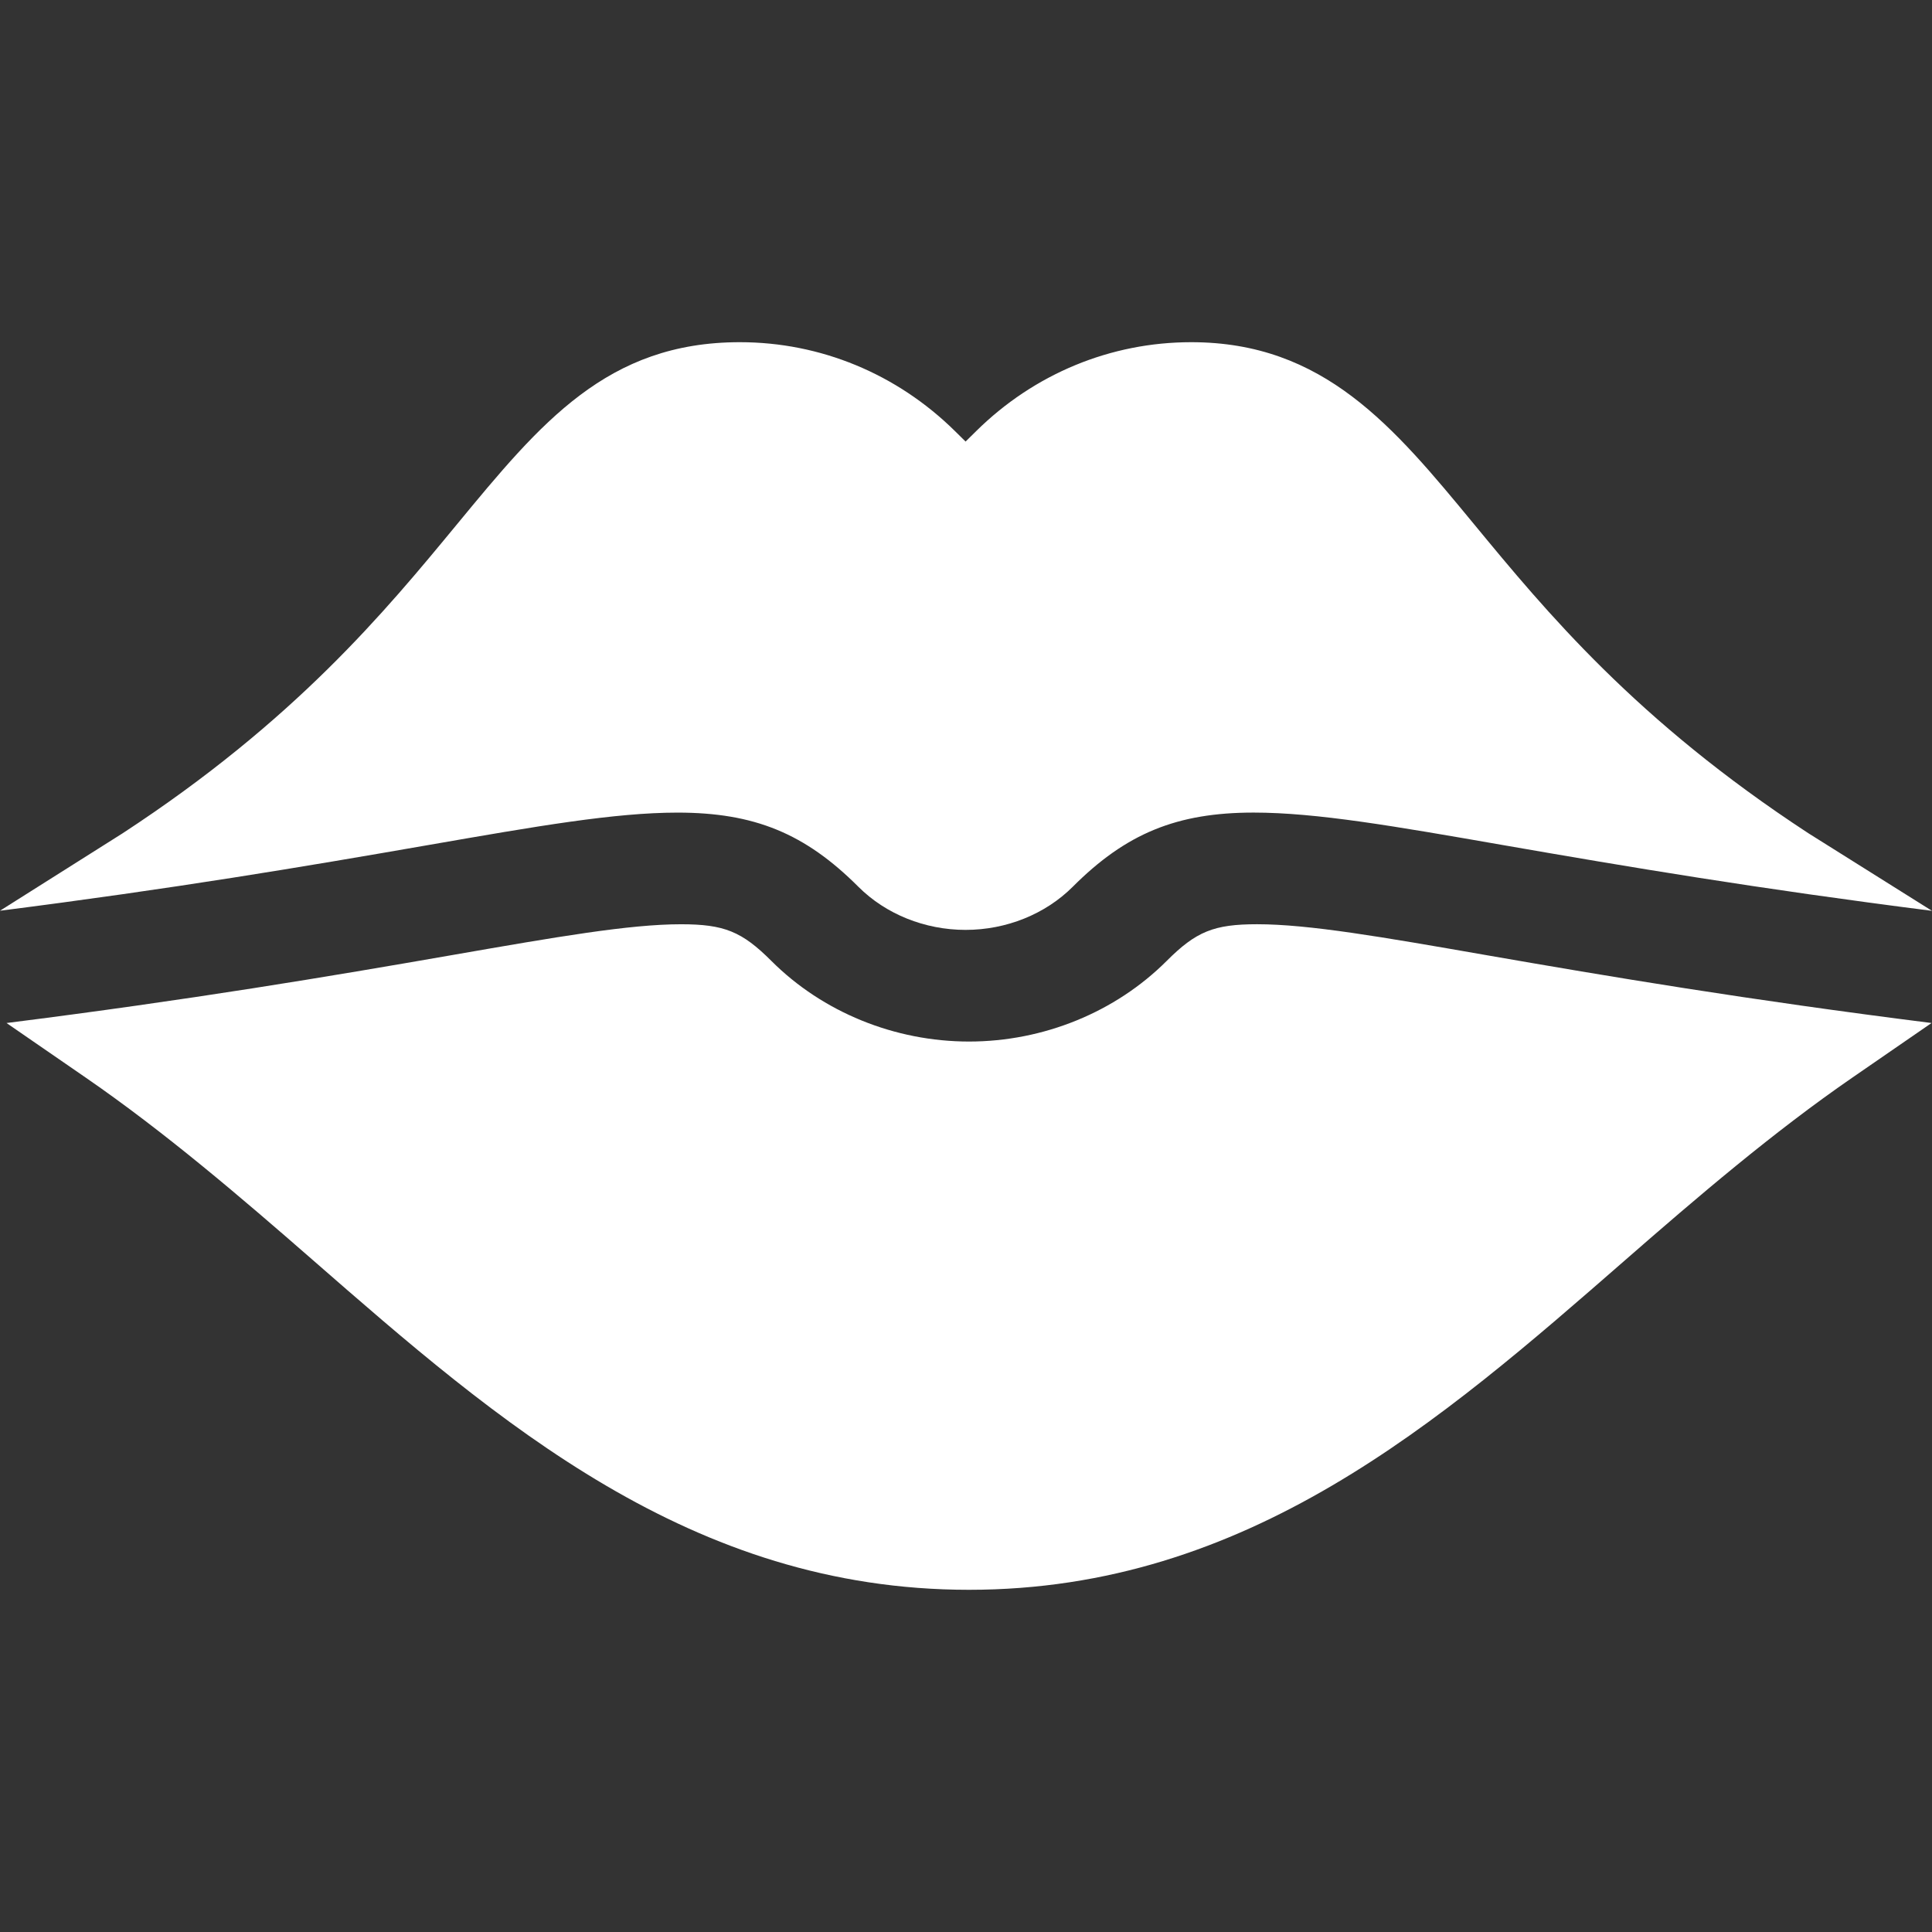 <?xml version="1.0" encoding="UTF-8" standalone="no"?>
<!-- Generator: Adobe Illustrator 19.0.0, SVG Export Plug-In . SVG Version: 6.00 Build 0)  -->

<svg
   xmlns:dc="http://purl.org/dc/elements/1.1/"
   xmlns:cc="http://creativecommons.org/ns#"
   xmlns:rdf="http://www.w3.org/1999/02/22-rdf-syntax-ns#"
   xmlns:svg="http://www.w3.org/2000/svg"
   xmlns="http://www.w3.org/2000/svg"
   xmlns:sodipodi="http://sodipodi.sourceforge.net/DTD/sodipodi-0.dtd"
   xmlns:inkscape="http://www.inkscape.org/namespaces/inkscape"
   version="1.1"
   id="Capa_1"
   x="0px"
   y="0px"
   viewBox="0 0 512 512"
   style="enable-background:new 0 0 512 512;"
   xml:space="preserve"
   sodipodi:docname="mouth.svg"
   inkscape:version="0.92.3 (2405546, 2018-03-11)"><rect x="0" y="0" width="512" height="512" fill="#333333" stroke="none"/><defs
   id="defs47" /><sodipodi:namedview
   pagecolor="#ffffff"
   bordercolor="#666666"
   borderopacity="1"
   objecttolerance="10"
   gridtolerance="10"
   guidetolerance="10"
   inkscape:pageopacity="0"
   inkscape:pageshadow="2"
   inkscape:window-width="640"
   inkscape:window-height="480"
   id="namedview45"
   showgrid="false"
   inkscape:zoom="0.4609375"
   inkscape:cx="256"
   inkscape:cy="256"
   inkscape:window-x="0"
   inkscape:window-y="0"
   inkscape:window-maximized="0"
   inkscape:current-layer="Capa_1" />
<g
   id="g6"
   style="fill:#ffffff">
	<g
   id="g4"
   style="fill:#ffffff">
		<path
   d="M393.439,253.045l-0.174-0.031c-26.924-4.692-46.383-8.082-60.113-8.082c-11.455,0-16.159,1.908-23.969,9.722    c-13.58,13.582-32.671,21.367-52.381,21.367s-38.8-7.785-52.375-21.359c-7.815-7.815-12.518-9.723-23.961-9.723    c-13.695,0-33.109,3.377-59.978,8.05l-0.338,0.059c-33.146,5.773-69.518,11.894-118.422,18.063l21.033,14.5    c21,14.477,41.185,31.774,60.061,48.248c49.26,42.996,100.199,87.457,173.981,87.457c73.781,0,124.72-44.46,173.981-87.457    c18.875-16.475,39.061-33.771,60.061-48.248l21.037-14.502C463.011,264.948,426.622,258.824,393.439,253.045z"
   id="path2"
   style="fill:#ffffff" />
	</g>
</g>
<g
   id="g12"
   style="fill:#ffffff">
	<g
   id="g10"
   style="fill:#ffffff">
		<path
   d="M479.245,220.821c-45.722-29.902-69.501-58.735-88.612-81.907c-21.344-25.88-39.777-48.229-74.942-48.229    c-21.361,0-41.605,8.37-57.001,23.57l-2.8,2.764l-2.801-2.762c-15.414-15.201-35.662-23.572-57.018-23.572    c-35.165,0-52.729,21.296-74.966,48.259c-19.099,23.158-42.869,51.98-88.638,81.905L0,241.355    c46.245-5.893,80.144-11.6,113.431-17.397l0.33-0.057c28.543-4.964,49.166-8.552,65.787-8.552    c20.348,0,33.785,5.508,47.925,19.649c7.267,7.266,17.622,11.433,28.411,11.433s21.145-4.168,28.411-11.434    c14.137-14.145,27.577-19.655,47.94-19.655c16.66,0,37.33,3.602,65.942,8.588l0.158,0.028    c33.362,5.81,67.342,11.529,113.665,17.425L479.245,220.821z"
   id="path8"
   style="fill:#ffffff" />
	</g>
</g>
<g
   id="g14">
</g>
<g
   id="g16">
</g>
<g
   id="g18">
</g>
<g
   id="g20">
</g>
<g
   id="g22">
</g>
<g
   id="g24">
</g>
<g
   id="g26">
</g>
<g
   id="g28">
</g>
<g
   id="g30">
</g>
<g
   id="g32">
</g>
<g
   id="g34">
</g>
<g
   id="g36">
</g>
<g
   id="g38">
</g>
<g
   id="g40">
</g>
<g
   id="g42">
</g>
</svg>